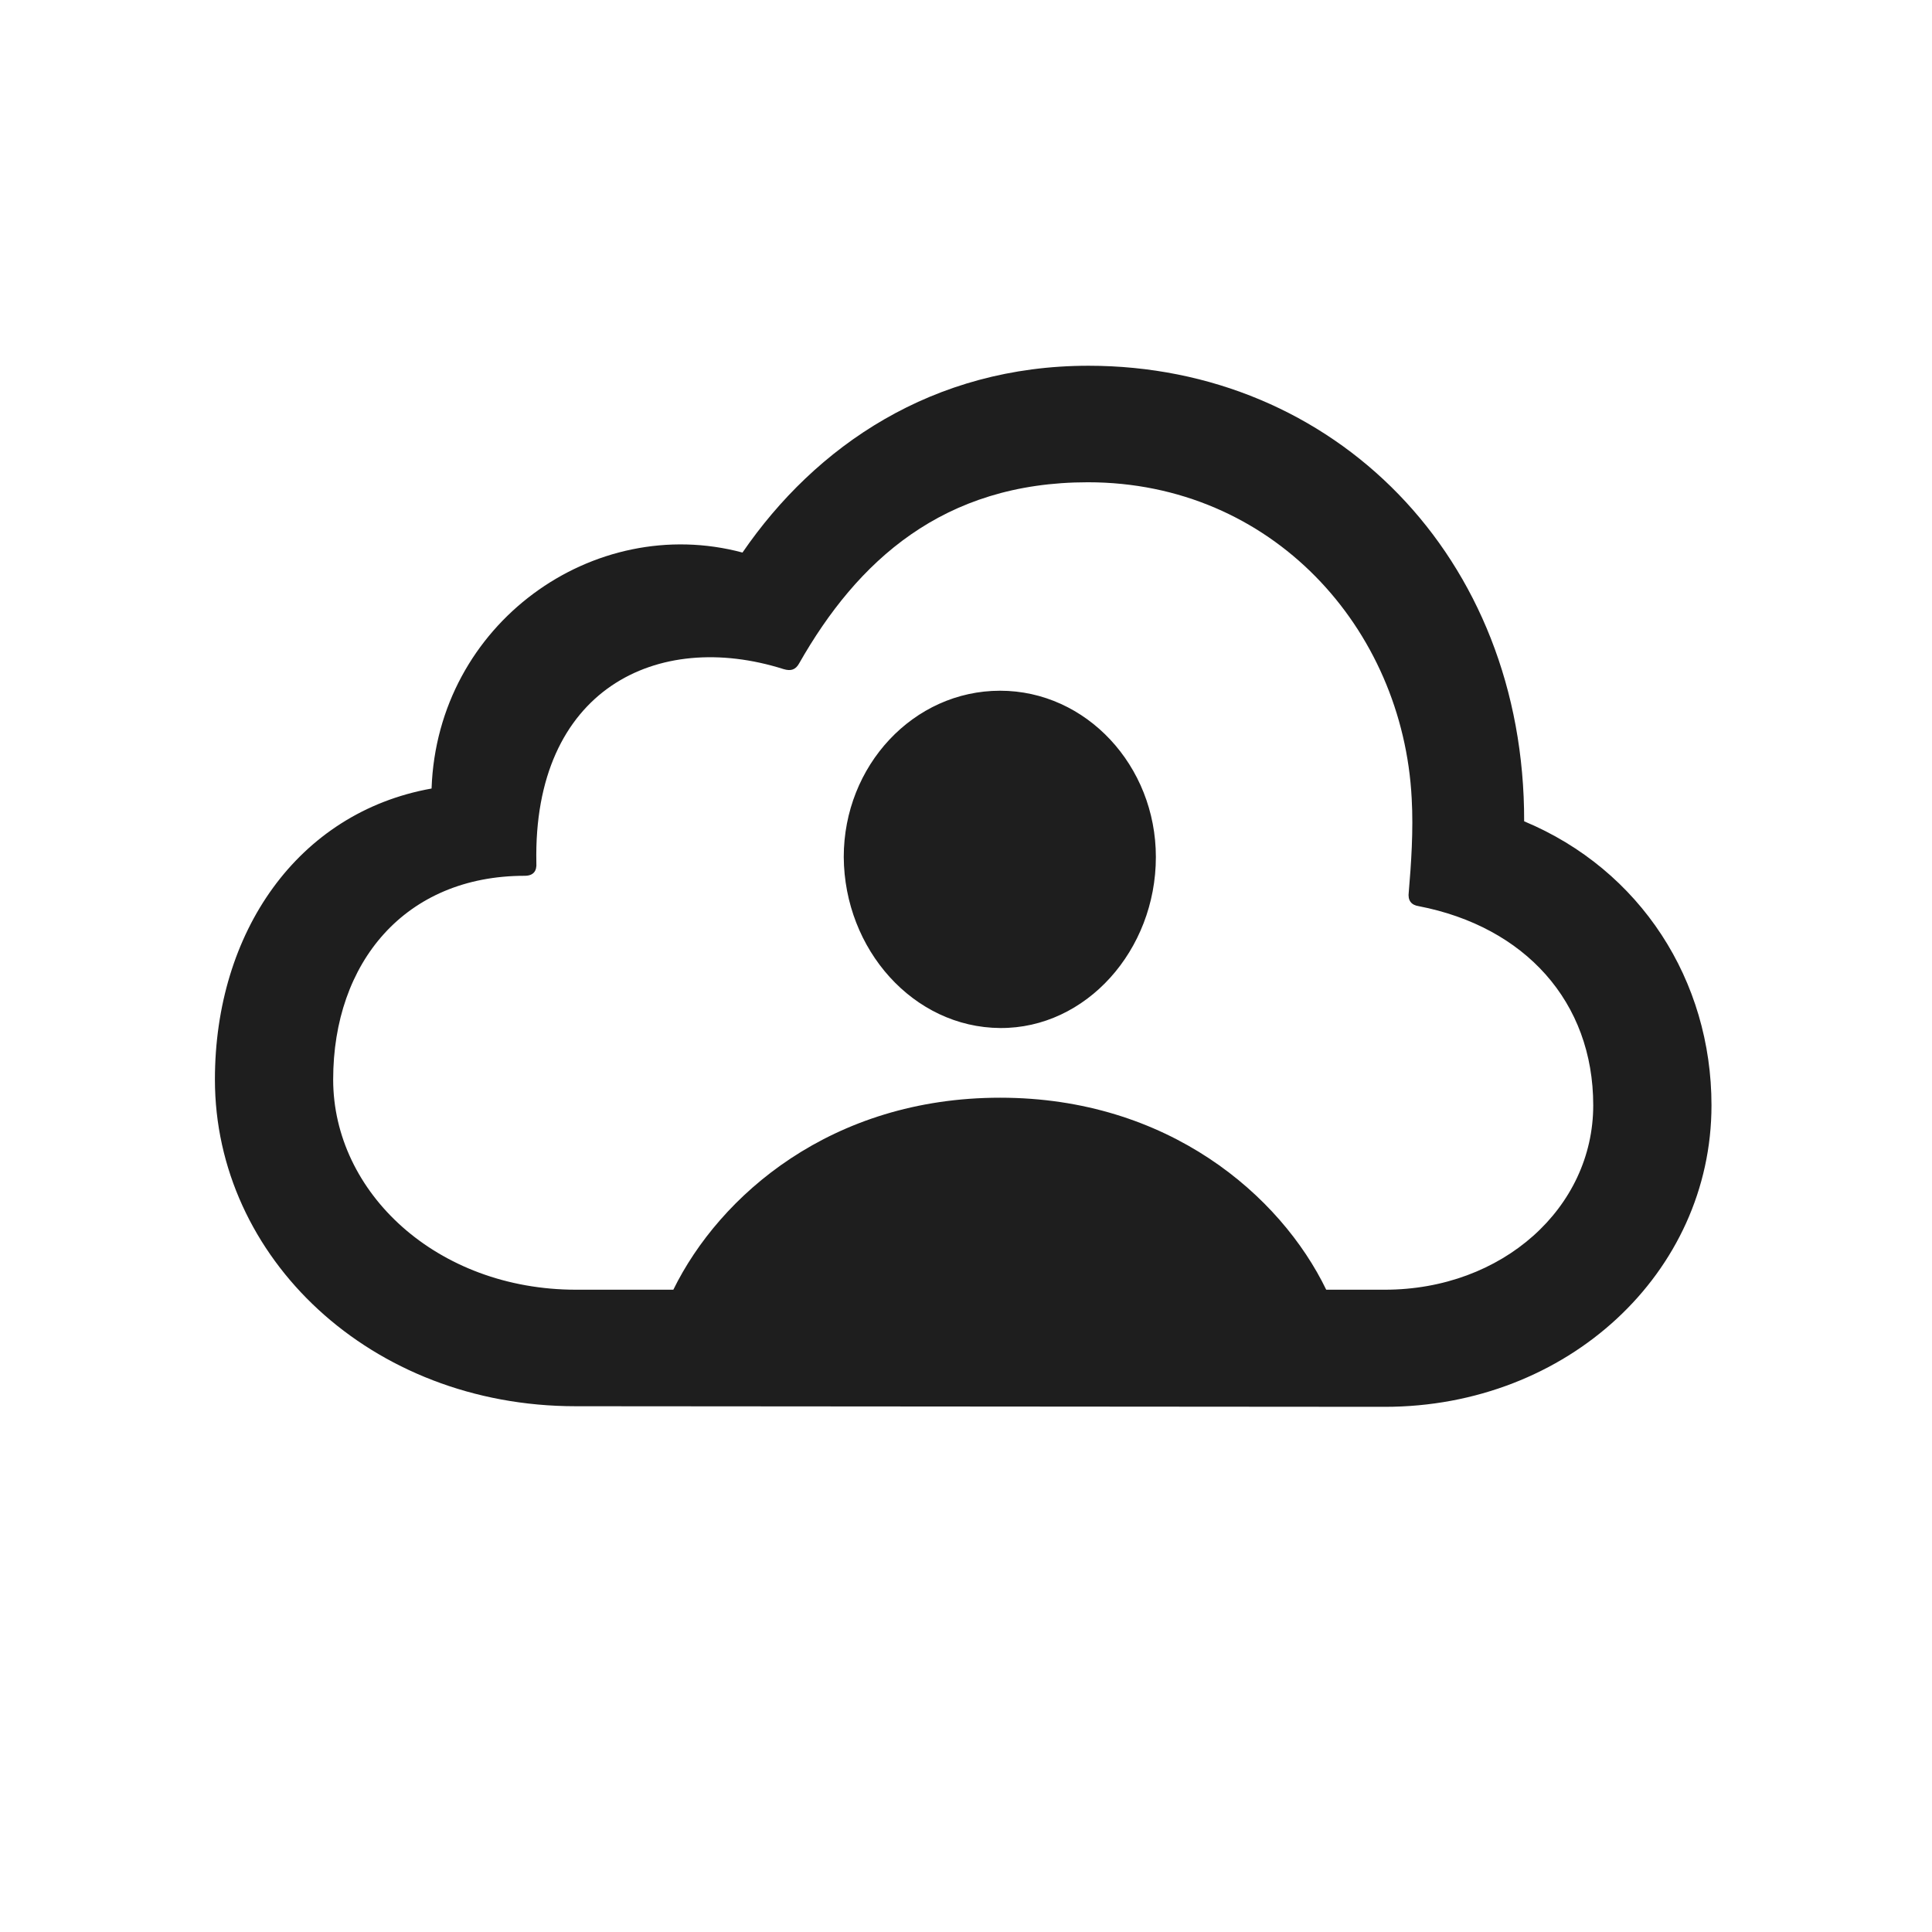<svg width="29" height="29" viewBox="0 0 29 29" fill="none" xmlns="http://www.w3.org/2000/svg">
<path d="M20.786 21.117C23.528 21.117 25.69 19.105 25.69 16.591C25.69 14.719 24.627 13.058 22.878 12.328C22.887 8.355 20.021 5.49 16.339 5.49C14.001 5.49 12.243 6.694 11.145 8.294C8.912 7.696 6.565 9.357 6.478 11.836C4.465 12.196 3.226 13.998 3.226 16.204C3.226 18.876 5.563 21.108 8.64 21.108L20.786 21.117ZM20.786 19.359H19.907C19.222 17.944 17.534 16.477 15.012 16.477C12.48 16.477 10.802 17.944 10.107 19.359H8.648C6.557 19.359 5.001 17.9 5.001 16.204C5.001 14.446 6.082 13.146 7.875 13.146C8.007 13.146 8.06 13.075 8.051 12.952C7.998 10.342 9.87 9.445 11.76 10.043C11.874 10.078 11.944 10.052 11.997 9.955C12.867 8.426 14.15 7.239 16.33 7.239C19.09 7.239 21.059 9.428 21.19 11.985C21.217 12.46 21.182 12.97 21.146 13.392C21.129 13.515 21.182 13.585 21.296 13.602C22.887 13.91 23.915 15.035 23.915 16.591C23.915 18.129 22.553 19.359 20.786 19.359ZM15.012 15.431C16.304 15.44 17.35 14.262 17.35 12.864C17.35 11.493 16.304 10.368 15.012 10.368C13.711 10.368 12.665 11.493 12.665 12.864C12.674 14.253 13.711 15.422 15.012 15.431Z" fill="#1E1E1E"/>
</svg>
